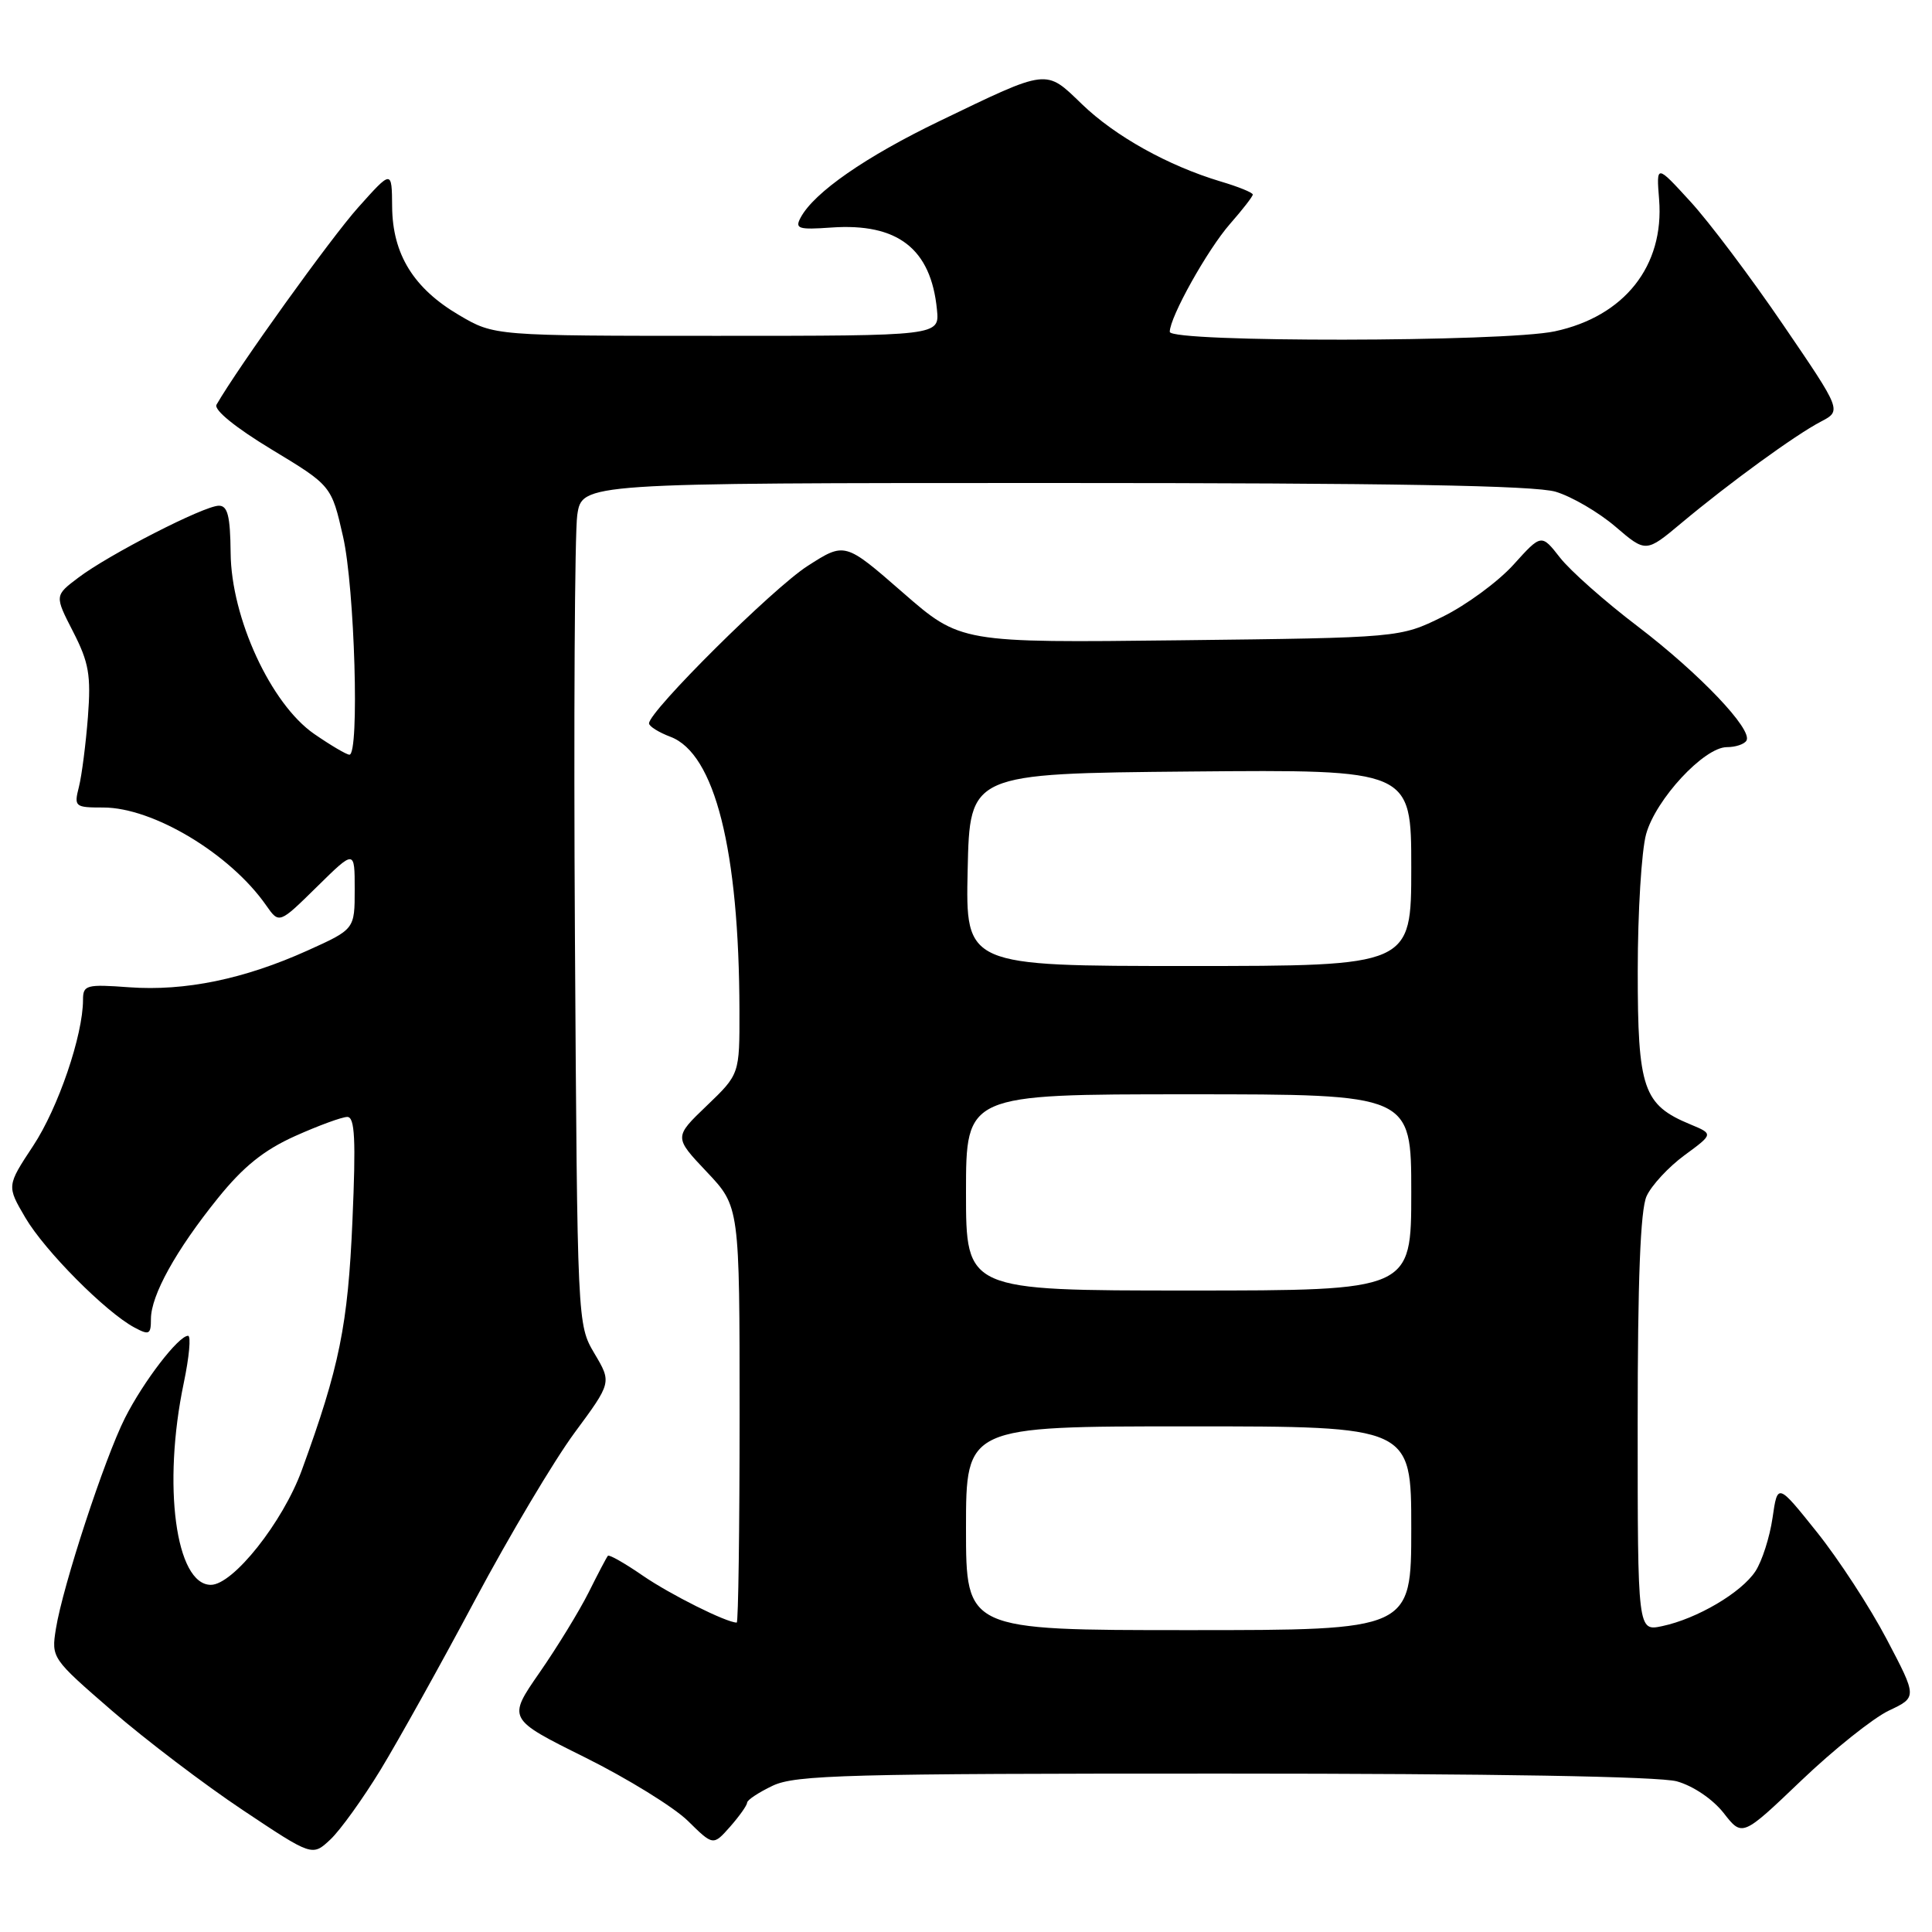 <?xml version="1.0" encoding="UTF-8" standalone="no"?>
<!DOCTYPE svg PUBLIC "-//W3C//DTD SVG 1.1//EN" "http://www.w3.org/Graphics/SVG/1.1/DTD/svg11.dtd" >
<svg xmlns="http://www.w3.org/2000/svg" xmlns:xlink="http://www.w3.org/1999/xlink" version="1.1" viewBox="0 0 256 256">
 <g >
 <path fill="currentColor"
d=" M 50.43 234.50 C 52.77 230.65 58.41 220.53 62.95 212.00 C 67.50 203.47 73.43 193.51 76.13 189.85 C 81.05 183.19 81.05 183.19 78.77 179.35 C 76.50 175.50 76.50 175.50 76.18 124.00 C 76.01 95.67 76.15 70.59 76.49 68.25 C 77.12 64.00 77.12 64.00 139.70 64.00 C 184.29 64.00 203.38 64.33 206.14 65.16 C 208.27 65.80 211.83 67.88 214.05 69.78 C 218.09 73.24 218.09 73.24 222.80 69.30 C 229.15 63.99 237.89 57.63 241.27 55.87 C 244.04 54.42 244.04 54.42 236.27 43.03 C 232.00 36.76 226.47 29.41 223.98 26.70 C 219.47 21.77 219.47 21.77 219.84 26.43 C 220.54 35.23 215.25 41.92 206.03 43.90 C 199.33 45.34 155.00 45.39 155.00 43.97 C 155.00 42.02 160.00 33.07 163.00 29.65 C 164.65 27.77 166.00 26.03 166.00 25.78 C 166.00 25.52 164.09 24.74 161.75 24.05 C 154.78 21.96 147.76 18.05 143.36 13.80 C 138.50 9.11 139.00 9.05 124.50 16.04 C 114.70 20.76 107.87 25.50 106.09 28.83 C 105.30 30.30 105.77 30.46 110.15 30.15 C 118.95 29.53 123.36 32.95 124.15 41.02 C 124.50 44.50 124.50 44.50 95.00 44.50 C 65.50 44.50 65.50 44.50 60.84 41.76 C 54.80 38.21 52.01 33.69 51.96 27.38 C 51.92 22.50 51.92 22.50 47.45 27.50 C 43.85 31.52 31.61 48.56 28.69 53.62 C 28.30 54.30 31.20 56.66 35.98 59.55 C 43.92 64.35 43.92 64.35 45.46 71.12 C 47.00 77.91 47.65 100.00 46.30 100.00 C 45.92 100.00 43.82 98.76 41.63 97.25 C 35.90 93.29 30.63 81.88 30.56 73.25 C 30.51 68.39 30.17 67.00 29.00 67.01 C 27.05 67.01 14.40 73.49 10.37 76.55 C 7.23 78.92 7.23 78.92 9.69 83.71 C 11.78 87.79 12.07 89.46 11.65 95.00 C 11.37 98.58 10.84 102.74 10.46 104.25 C 9.79 106.90 9.91 107.00 13.69 107.00 C 20.29 107.00 30.51 113.14 35.27 119.97 C 36.99 122.43 36.99 122.43 42.00 117.50 C 47.00 112.58 47.00 112.58 47.00 117.85 C 47.00 123.13 47.00 123.13 40.75 125.95 C 32.35 129.74 24.53 131.35 17.13 130.82 C 11.43 130.40 11.00 130.52 11.00 132.48 C 11.00 137.17 7.71 146.81 4.40 151.82 C 0.89 157.14 0.89 157.14 3.36 161.35 C 5.93 165.73 14.00 173.86 17.81 175.90 C 19.77 176.95 20.00 176.83 20.00 174.77 C 20.00 171.64 23.32 165.65 28.86 158.78 C 32.24 154.58 34.97 152.39 39.11 150.53 C 42.21 149.14 45.32 148.00 46.02 148.00 C 47.02 148.00 47.17 150.97 46.70 161.75 C 46.10 175.60 44.99 181.10 39.99 194.81 C 37.48 201.69 30.89 210.00 27.94 210.00 C 23.28 210.00 21.51 196.80 24.35 183.25 C 25.07 179.81 25.33 177.00 24.92 177.00 C 23.65 177.00 19.00 183.06 16.56 187.89 C 13.85 193.26 8.32 210.14 7.41 215.81 C 6.79 219.69 6.85 219.76 14.86 226.70 C 19.30 230.54 27.09 236.46 32.16 239.84 C 41.38 245.99 41.38 245.99 43.78 243.74 C 45.09 242.51 48.08 238.35 50.43 234.50 Z  M 99.00 238.86 C 99.00 238.51 100.53 237.50 102.40 236.61 C 105.41 235.19 112.36 235.00 162.15 235.01 C 197.69 235.01 219.87 235.39 222.20 236.04 C 224.35 236.64 226.95 238.40 228.39 240.23 C 230.86 243.40 230.86 243.40 238.68 235.93 C 242.98 231.82 248.20 227.66 250.27 226.67 C 254.04 224.89 254.04 224.89 249.99 217.19 C 247.77 212.96 243.60 206.57 240.74 203.00 C 235.54 196.50 235.54 196.50 234.87 201.13 C 234.50 203.68 233.48 206.86 232.61 208.19 C 230.75 211.03 224.88 214.49 220.25 215.47 C 217.00 216.16 217.00 216.16 217.00 188.63 C 217.00 169.57 217.36 160.30 218.18 158.50 C 218.83 157.07 221.09 154.63 223.20 153.08 C 227.04 150.26 227.04 150.26 223.99 148.99 C 217.72 146.40 217.00 144.28 217.01 128.62 C 217.01 120.85 217.51 112.71 218.12 110.52 C 219.40 105.90 225.81 99.00 228.82 99.00 C 229.96 99.00 231.12 98.62 231.41 98.14 C 232.30 96.70 225.19 89.24 216.98 82.98 C 212.69 79.72 208.07 75.63 206.71 73.89 C 204.24 70.73 204.24 70.73 200.53 74.84 C 198.49 77.09 194.27 80.19 191.16 81.72 C 185.50 84.50 185.50 84.50 156.38 84.84 C 127.27 85.18 127.27 85.18 119.61 78.50 C 111.95 71.82 111.95 71.82 107.00 75.00 C 102.41 77.94 86.00 94.24 86.00 95.85 C 86.00 96.24 87.28 97.04 88.84 97.63 C 94.72 99.85 97.94 112.62 97.98 133.92 C 98.00 142.34 98.00 142.34 93.65 146.51 C 89.30 150.68 89.30 150.68 93.65 155.28 C 98.00 159.88 98.00 159.88 98.00 187.44 C 98.00 202.60 97.83 215.00 97.62 215.00 C 96.25 215.00 88.83 211.29 85.20 208.80 C 82.81 207.15 80.72 205.96 80.55 206.15 C 80.38 206.34 79.23 208.53 78.00 211.00 C 76.76 213.47 73.83 218.26 71.49 221.63 C 67.24 227.76 67.24 227.76 77.51 232.86 C 83.16 235.67 89.29 239.46 91.14 241.27 C 94.50 244.58 94.50 244.58 96.75 242.04 C 97.98 240.64 98.99 239.21 99.00 238.86 Z  M 128.00 202.50 C 128.00 189.00 128.00 189.00 157.50 189.00 C 187.00 189.00 187.00 189.00 187.00 202.50 C 187.00 216.00 187.00 216.00 157.50 216.00 C 128.00 216.00 128.00 216.00 128.00 202.50 Z  M 128.00 158.00 C 128.00 145.00 128.00 145.00 157.50 145.00 C 187.00 145.00 187.00 145.00 187.00 158.00 C 187.00 171.00 187.00 171.00 157.50 171.00 C 128.00 171.00 128.00 171.00 128.00 158.00 Z  M 128.22 115.25 C 128.50 102.50 128.50 102.50 157.75 102.23 C 187.00 101.97 187.00 101.97 187.00 114.98 C 187.00 128.00 187.00 128.00 157.47 128.00 C 127.94 128.00 127.94 128.00 128.22 115.25 Z "/>
</g>
</svg>